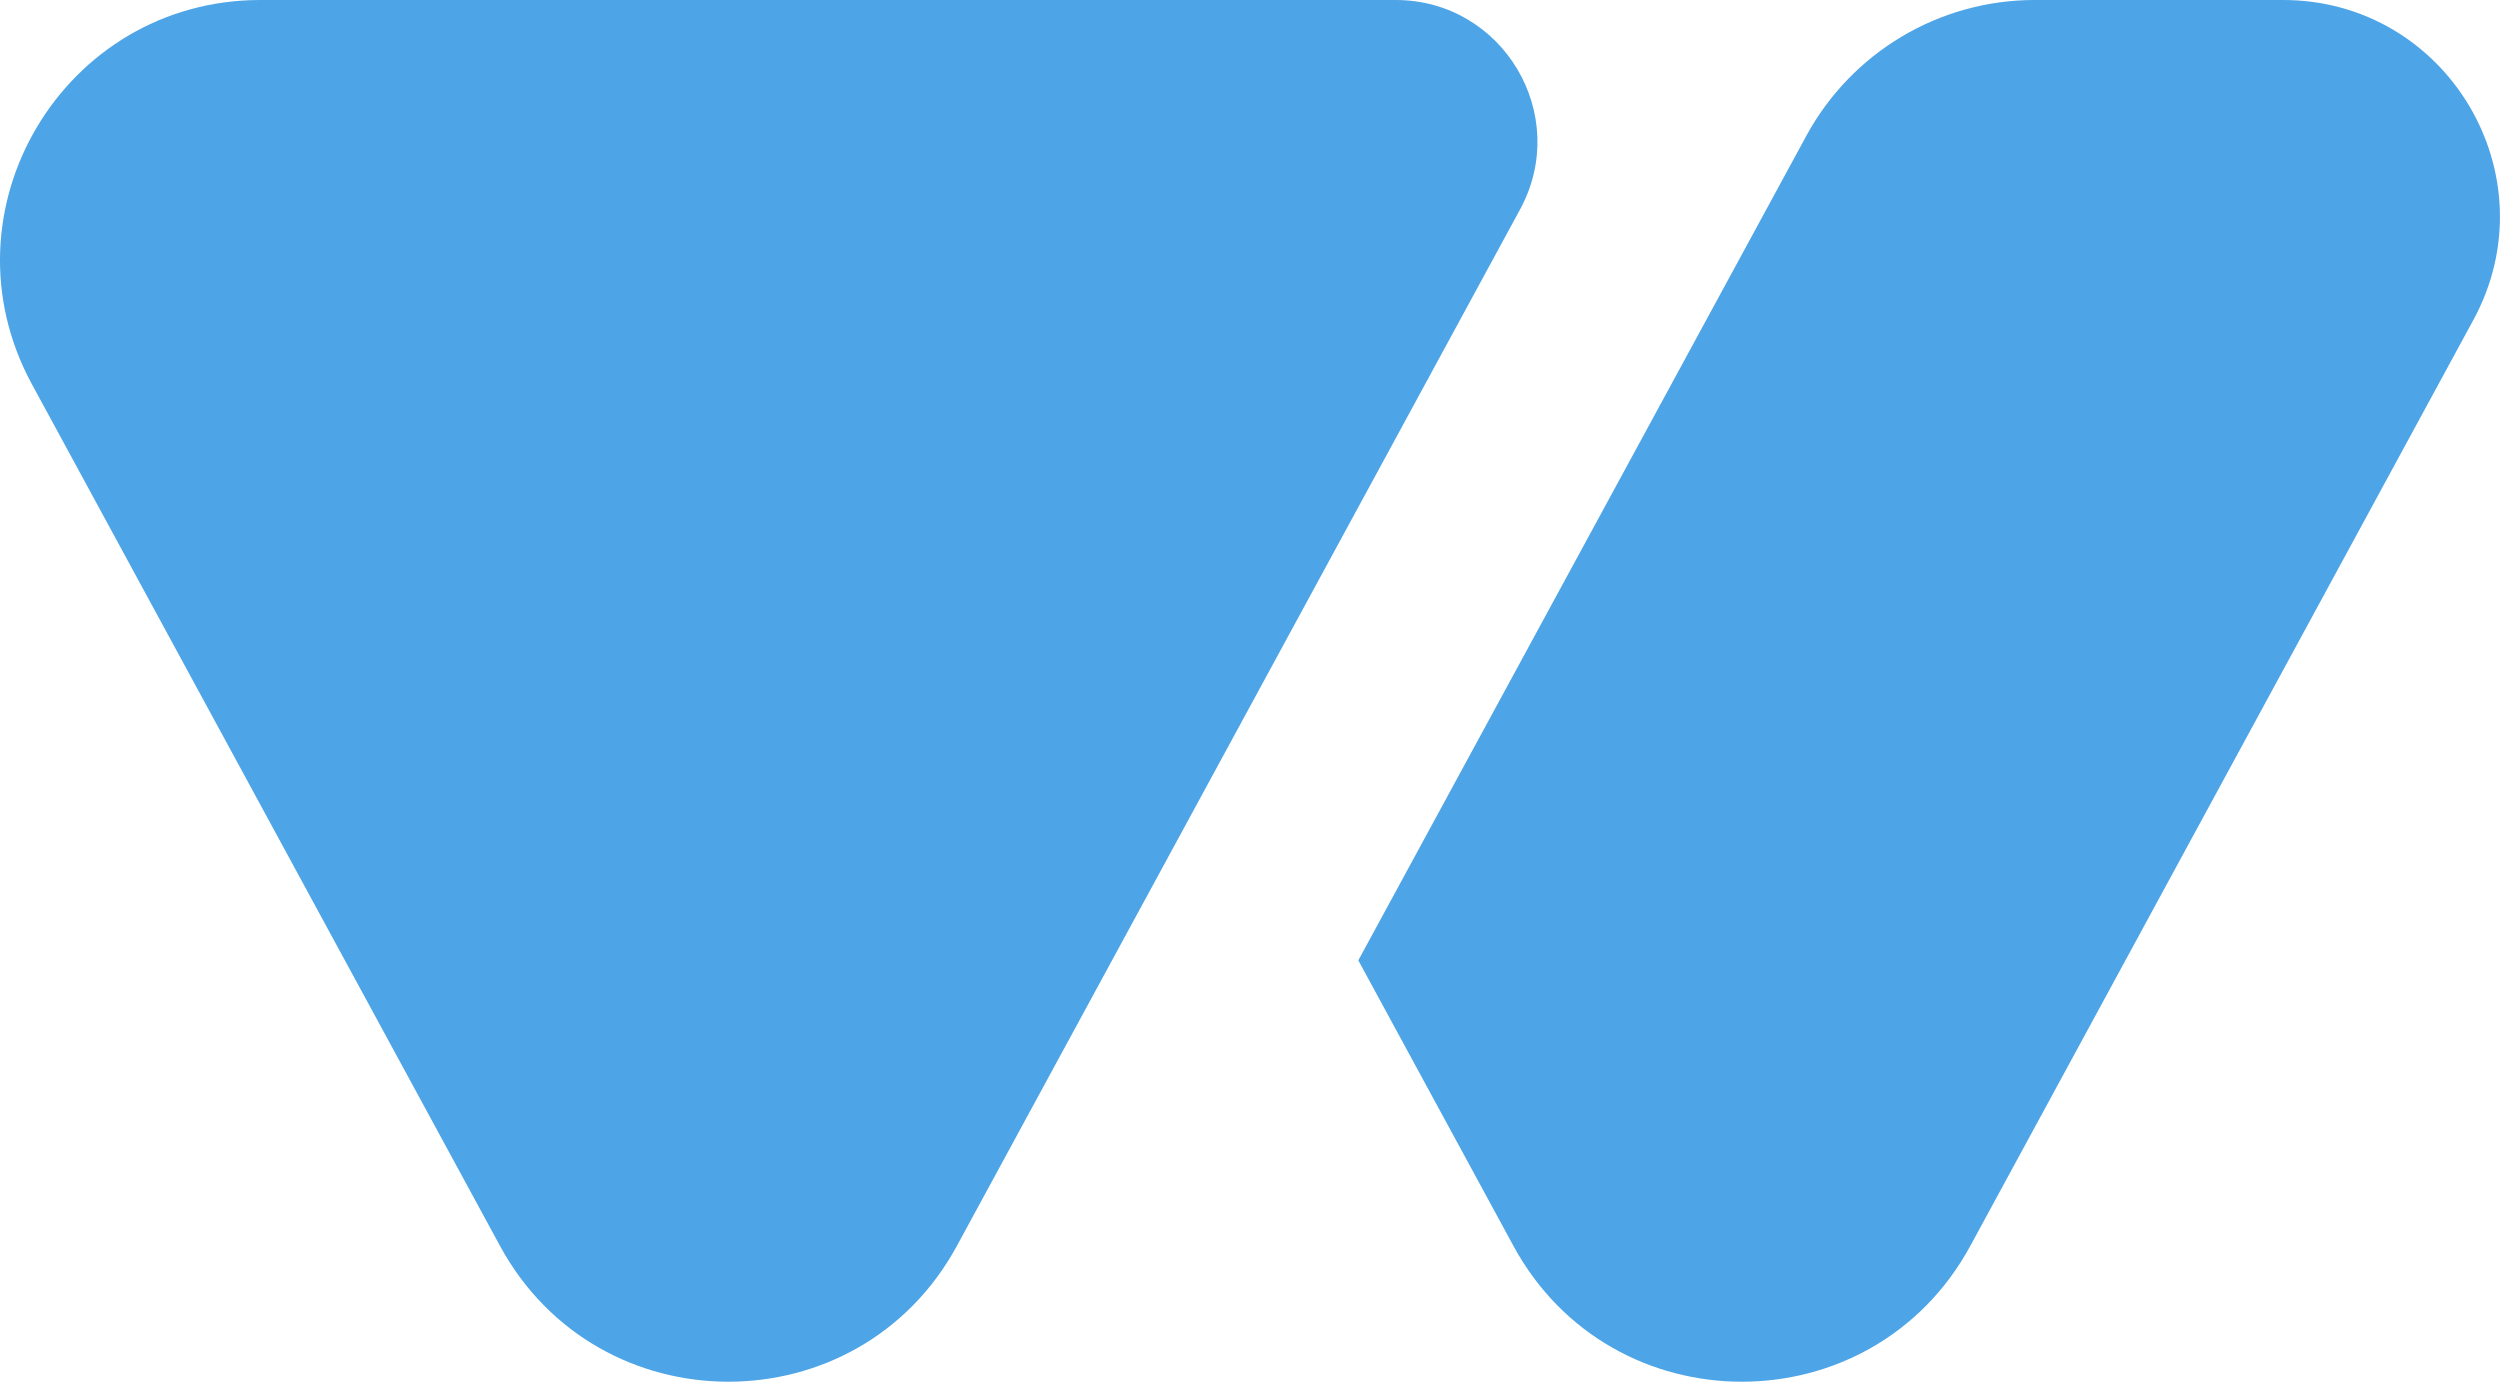<?xml version="1.0" encoding="UTF-8"?><svg id="Calque_2" xmlns="http://www.w3.org/2000/svg" viewBox="0 0 115.4 63.78"><defs><style>.cls-1{fill:#4da4e7;}</style></defs><g id="Calque_1-2"><path class="cls-1" d="M44.17,57.51L70.17,9.66C72.53,5.3,69.38,0,64.42,0H12.02C2.92,0-2.87,9.73,1.47,17.73L23.08,57.51c4.54,8.36,16.55,8.36,21.09,0Z"/><path class="cls-1" d="M83.38,6.27l-20.68,38.06,7.16,13.18c4.54,8.36,16.55,8.36,21.09,0L114.17,14.77c3.62-6.66-1.2-14.77-8.79-14.77h-11.46c-4.4,0-8.44,2.41-10.54,6.27Z"/></g></svg>